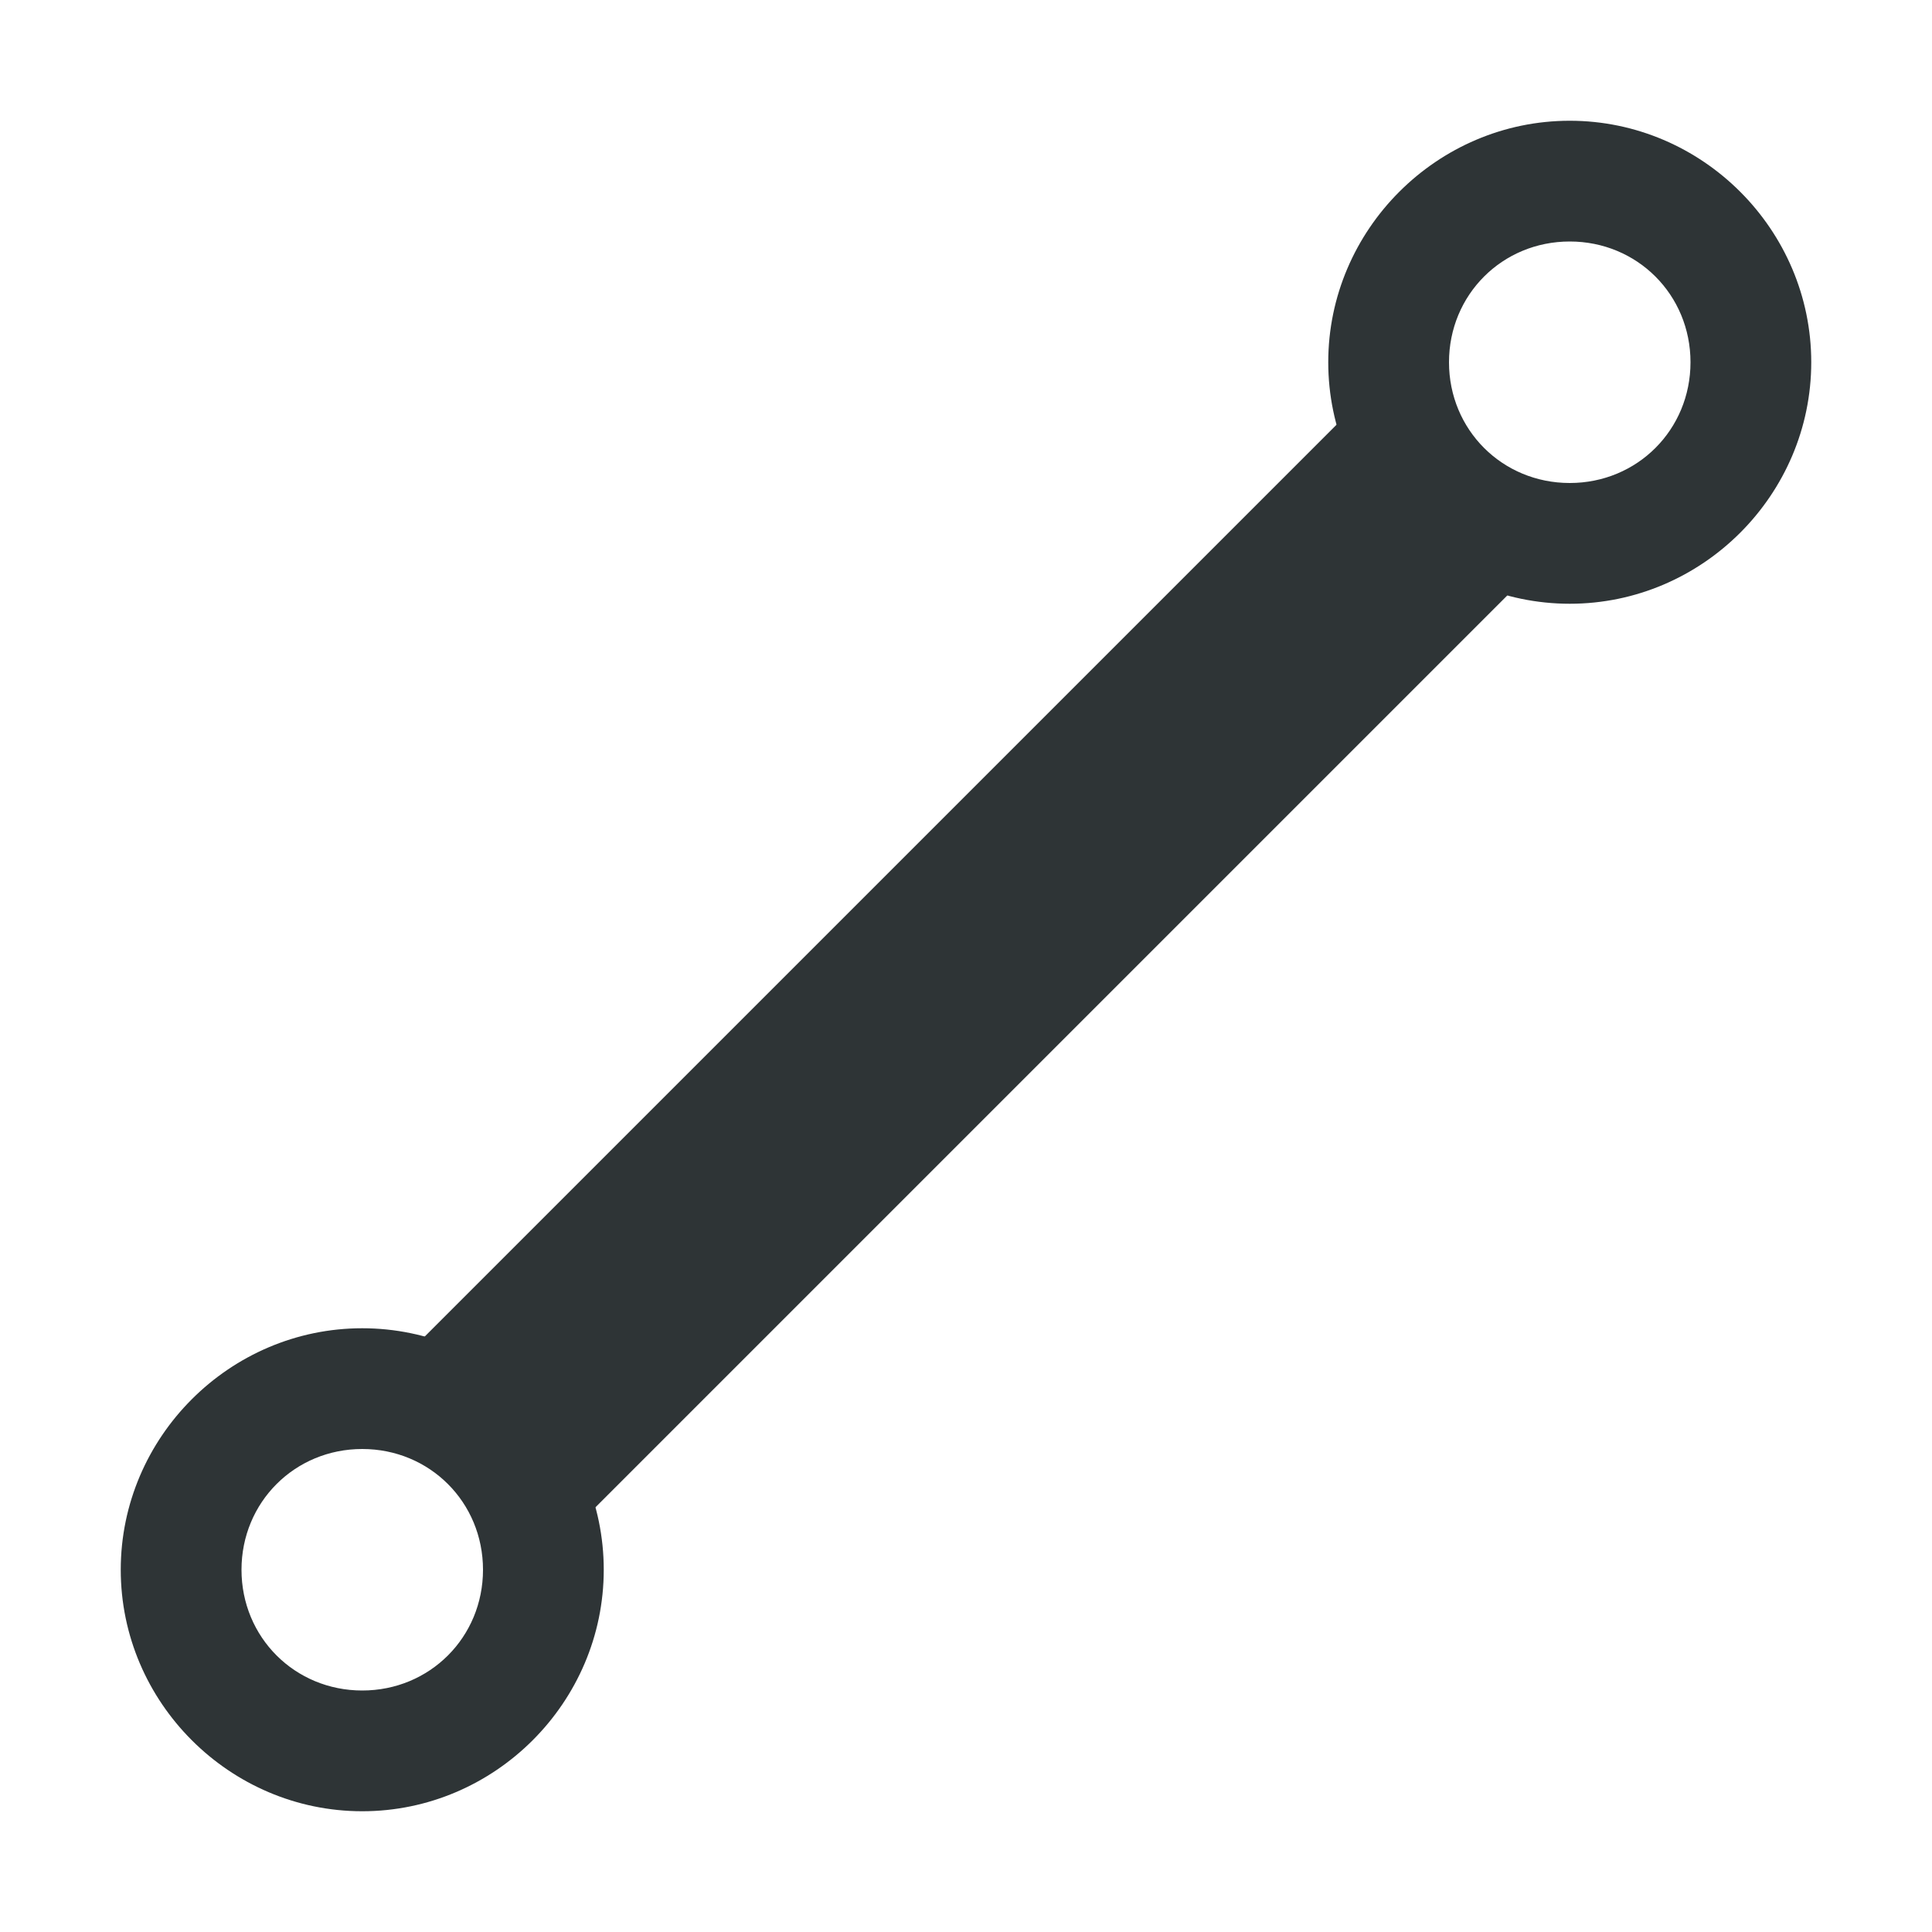 <?xml version="1.0" encoding="UTF-8"?>
<svg xmlns="http://www.w3.org/2000/svg" xmlns:xlink="http://www.w3.org/1999/xlink" width="16px" height="16px" viewBox="0 0 16 16" version="1.1">
<g id="surface13188">
<path style=" stroke:none;fill-rule:nonzero;fill:rgb(18.039%,20.392%,21.176%);fill-opacity:1;" d="M 11.508 3.078 L 3.078 11.508 C 3.844 11.547 4.453 12.156 4.492 12.922 L 12.922 4.492 C 12.156 4.453 11.547 3.844 11.508 3.078 Z M 11.508 3.078 "/>
<path style=" stroke:none;fill-rule:nonzero;fill:rgb(18.039%,20.392%,21.176%);fill-opacity:1;" d="M 3 11 C 1.902 11 1 11.902 1 13 C 1 14.098 1.902 15 3 15 C 4.098 15 5 14.098 5 13 C 5 11.902 4.098 11 3 11 Z M 3 12 C 3.559 12 4 12.441 4 13 C 4 13.559 3.559 14 3 14 C 2.441 14 2 13.559 2 13 C 2 12.441 2.441 12 3 12 Z M 3 12 "/>
<path style=" stroke:none;fill-rule:nonzero;fill:rgb(18.039%,20.392%,21.176%);fill-opacity:1;" d="M 13 1 C 11.902 1 11 1.902 11 3 C 11 4.098 11.902 5 13 5 C 14.098 5 15 4.098 15 3 C 15 1.902 14.098 1 13 1 Z M 13 2 C 13.559 2 14 2.441 14 3 C 14 3.559 13.559 4 13 4 C 12.441 4 12 3.559 12 3 C 12 2.441 12.441 2 13 2 Z M 13 2 "/>
</g>
</svg>
